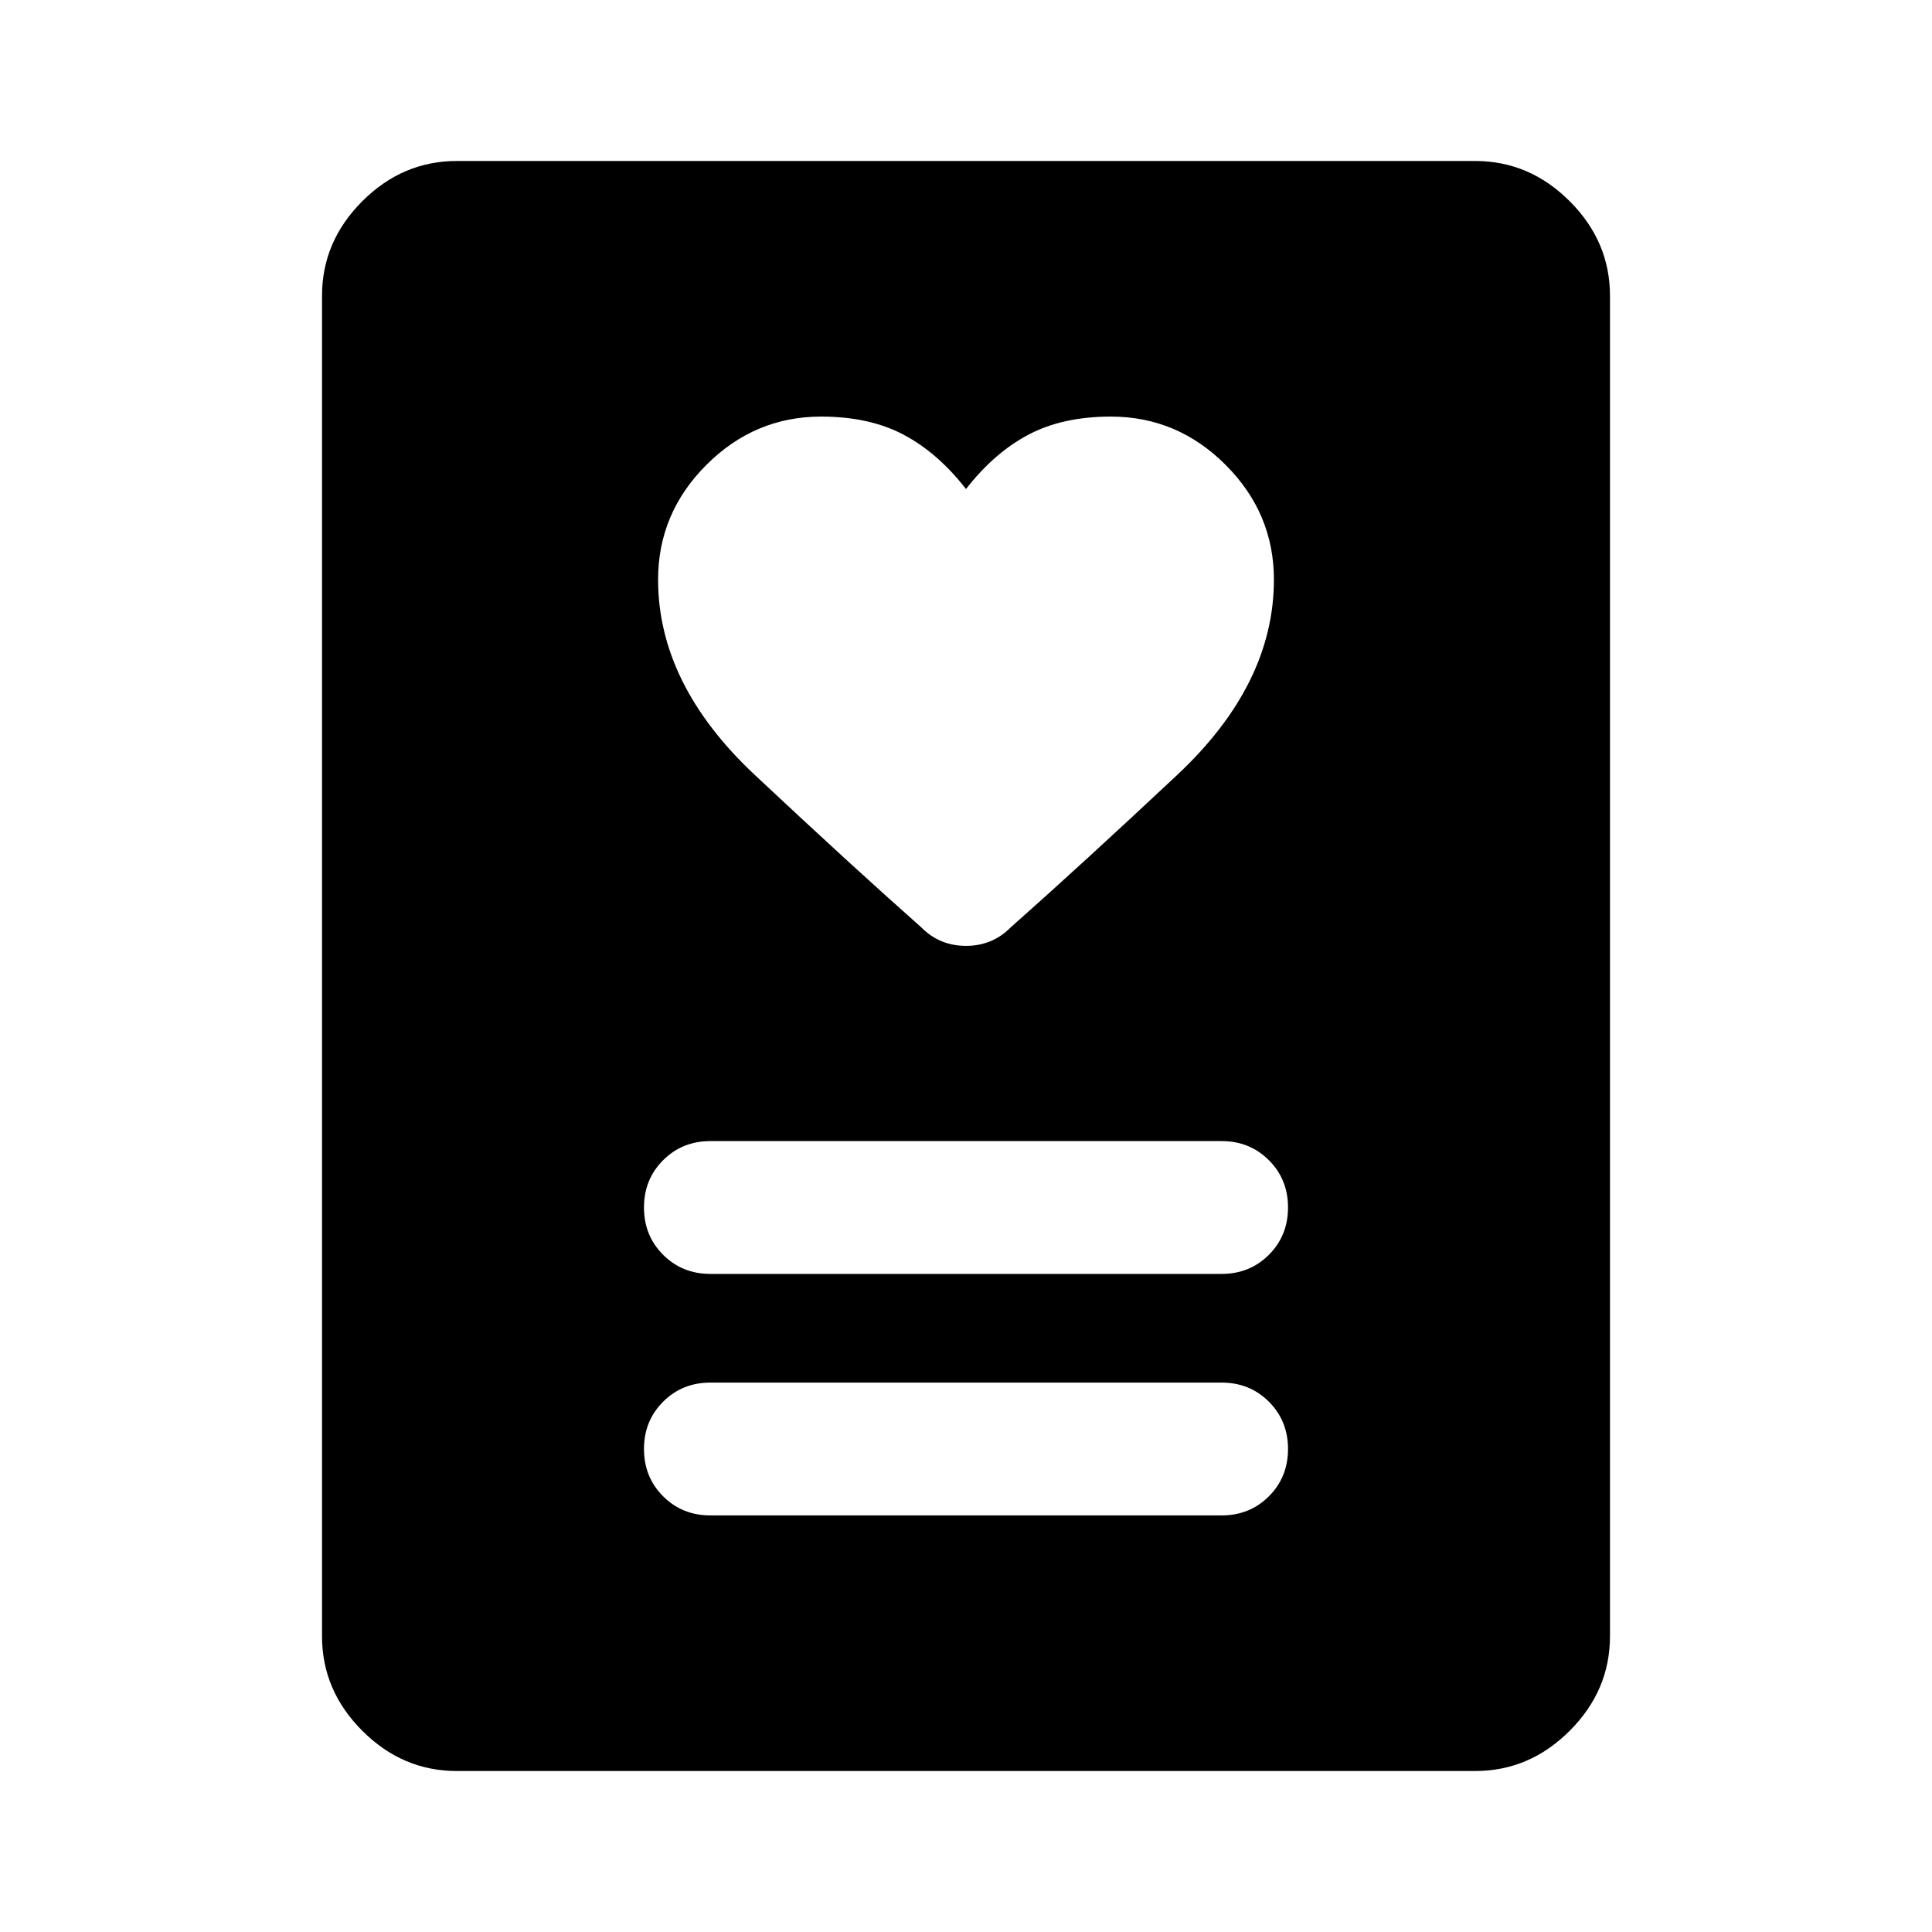 <svg xmlns="http://www.w3.org/2000/svg" height="40" width="40"><path d="M14.708 31.375h10.584q.583 0 .979-.396t.396-.979q0-.583-.396-.979t-.979-.396H14.708q-.583 0-.979.396t-.396.979q0 .583.396.979t.979.396Zm0-5h10.584q.583 0 .979-.396t.396-.979q0-.583-.396-.979t-.979-.396H14.708q-.583 0-.979.396t-.396.979q0 .583.396.979t.979.396ZM20 10.125q-.583-.75-1.292-1.125Q18 8.625 17 8.625q-1.375 0-2.375 1t-1 2.375q0 2.167 2 4.042t3.458 3.166q.375.375.917.375t.917-.375q1.458-1.291 3.458-3.166t2-4.042q0-1.375-1-2.375t-2.375-1q-1 0-1.708.375-.709.375-1.292 1.125Zm10.542 26.542H9.458q-1.125 0-1.958-.834-.833-.833-.833-1.958V6.125q0-1.125.833-1.958.833-.834 1.958-.834h21.084q1.125 0 1.958.834.833.833.833 1.958v27.75q0 1.125-.833 1.958-.833.834-1.958.834Z"/></svg>